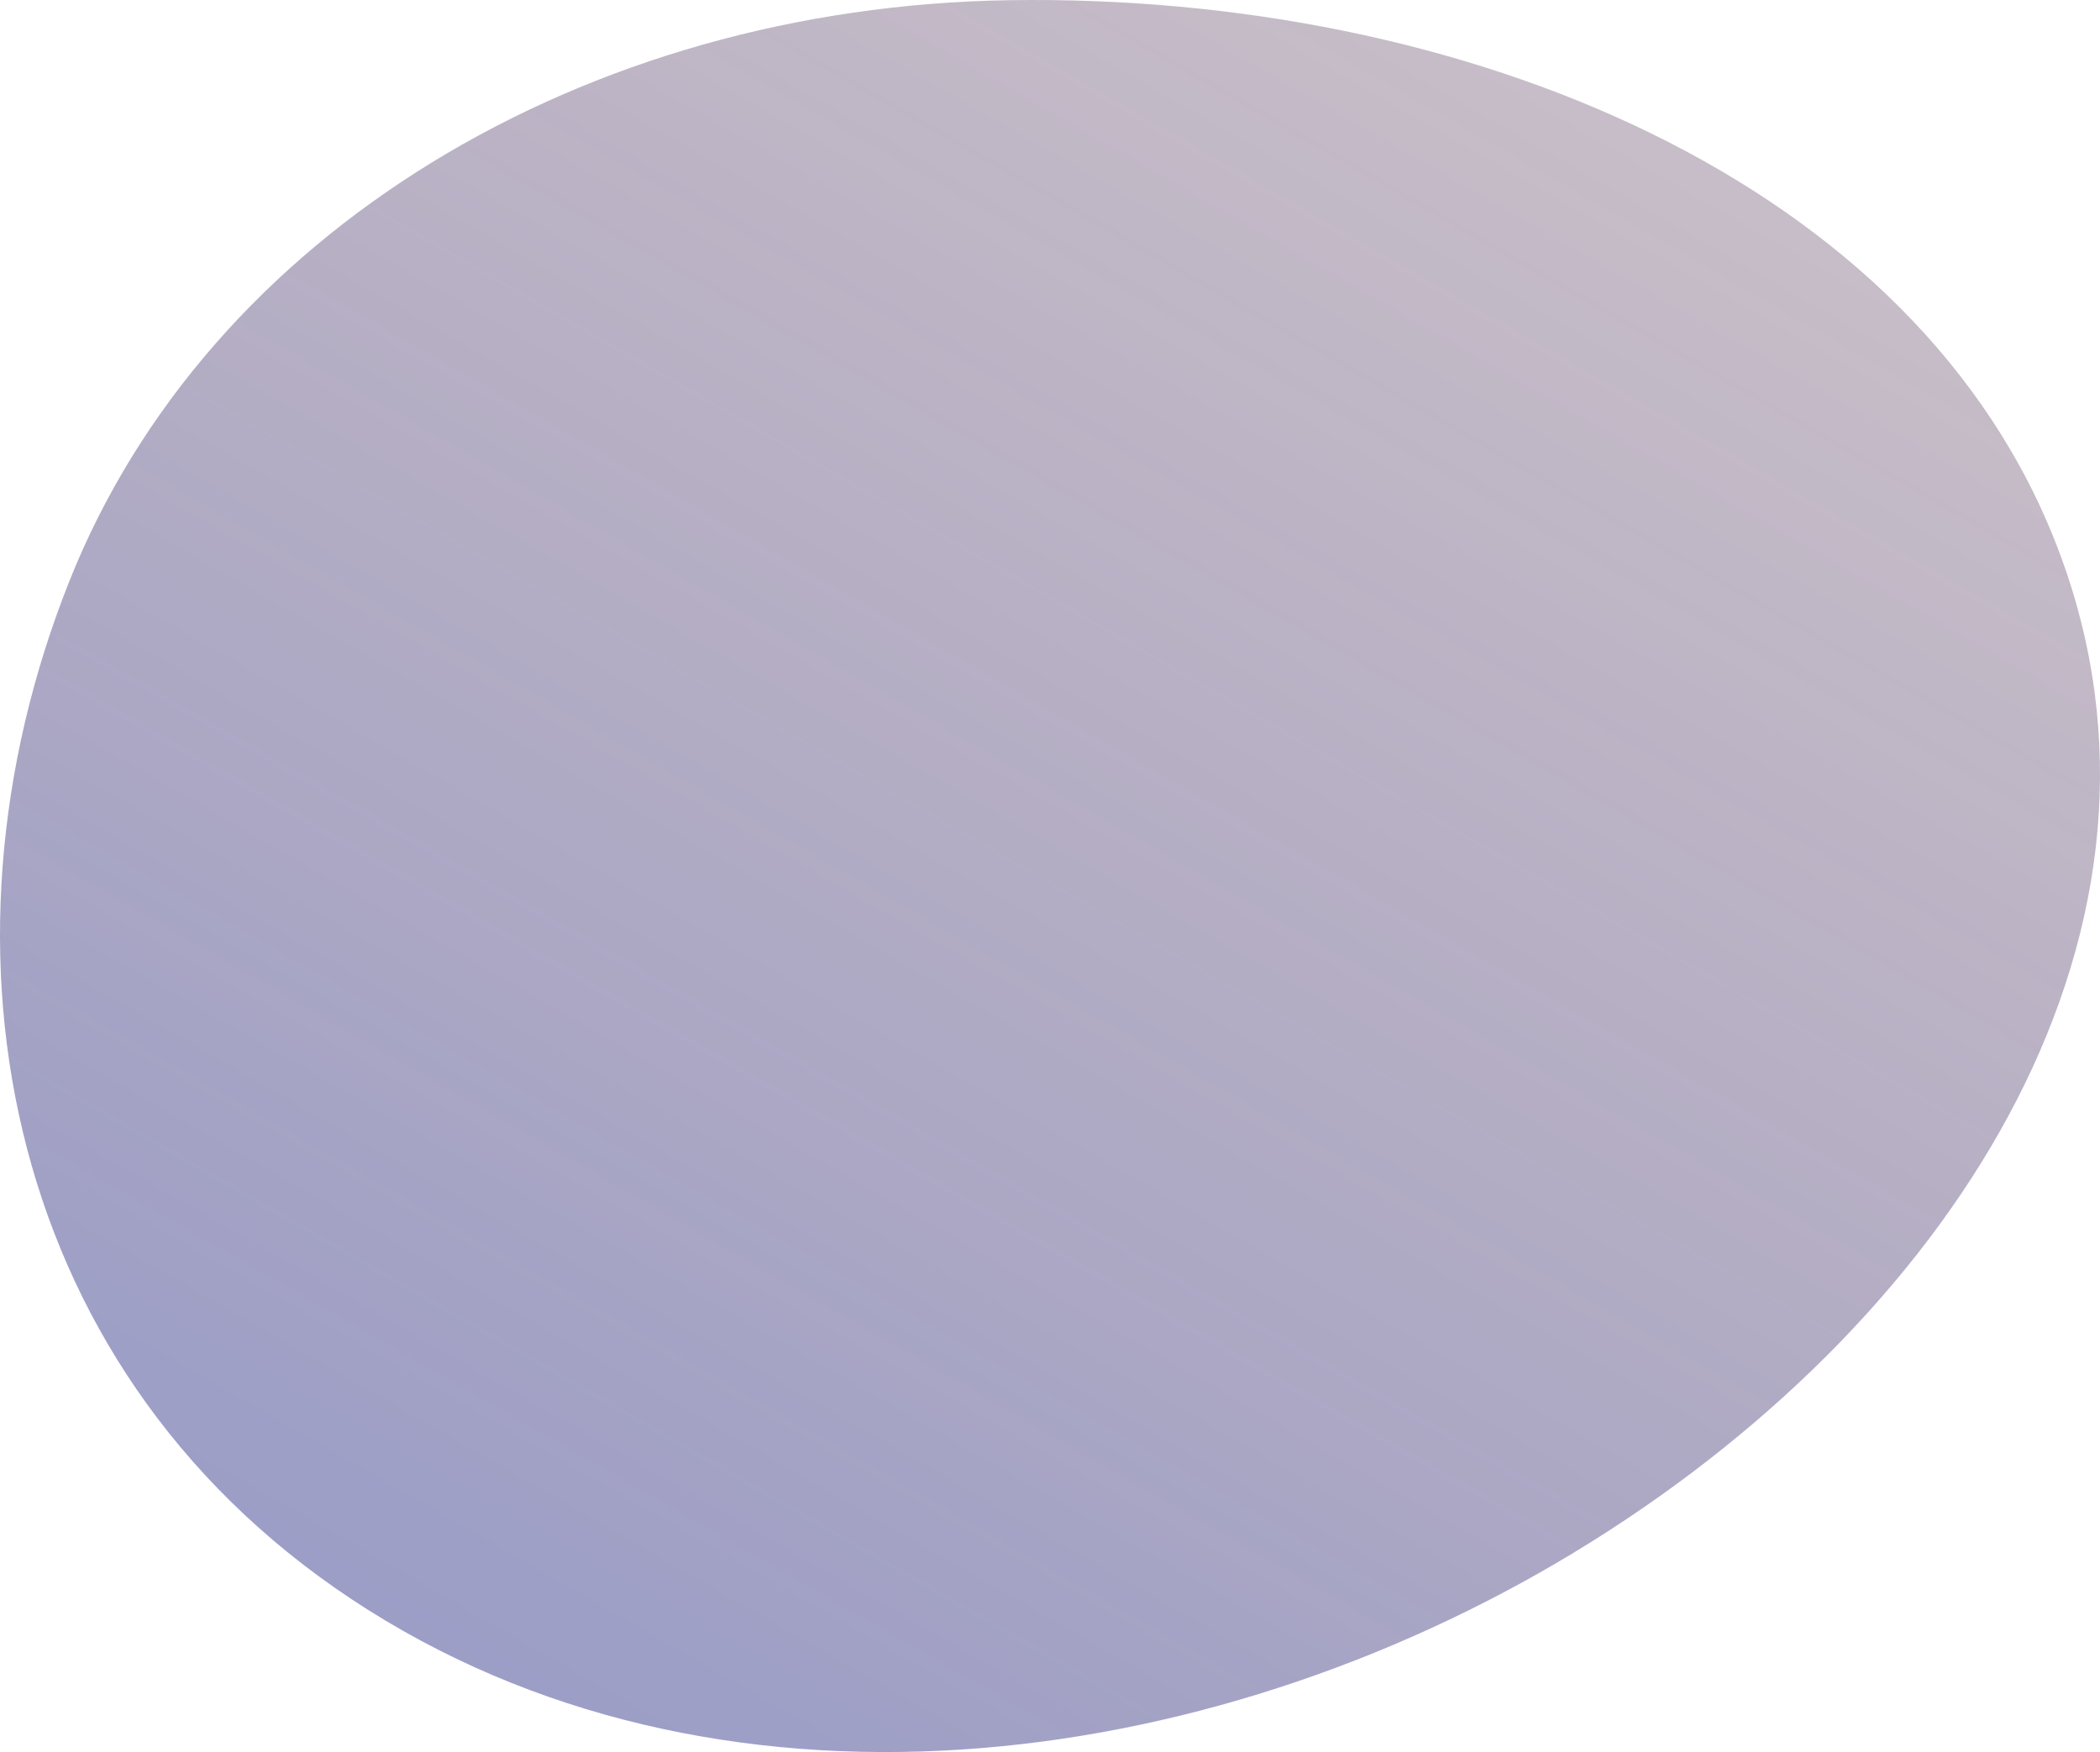 <svg width="459" height="383" viewBox="0 0 459 383" fill="none" xmlns="http://www.w3.org/2000/svg">
<path fill-rule="evenodd" clip-rule="evenodd" d="M220.619 0.042C319.405 -1.486 419.197 38.997 449.97 120.36C480.948 202.263 428.612 286.39 348.034 336.916C268.008 387.096 160.445 402.347 80.563 351.994C0.796 301.714 -17.013 207.89 15.143 127.082C45.469 50.876 127.615 1.48 220.619 0.042Z" fill="url(#paint0_linear_15_48)"/>
<defs>
<linearGradient id="paint0_linear_15_48" x1="351.175" y1="19.751" x2="125.5" y2="412.483" gradientUnits="userSpaceOnUse">
<stop stop-color="#573859" stop-opacity="0.33"/>
<stop offset="1" stop-color="#484E9C" stop-opacity="0.56"/>
</linearGradient>
</defs>
</svg>
